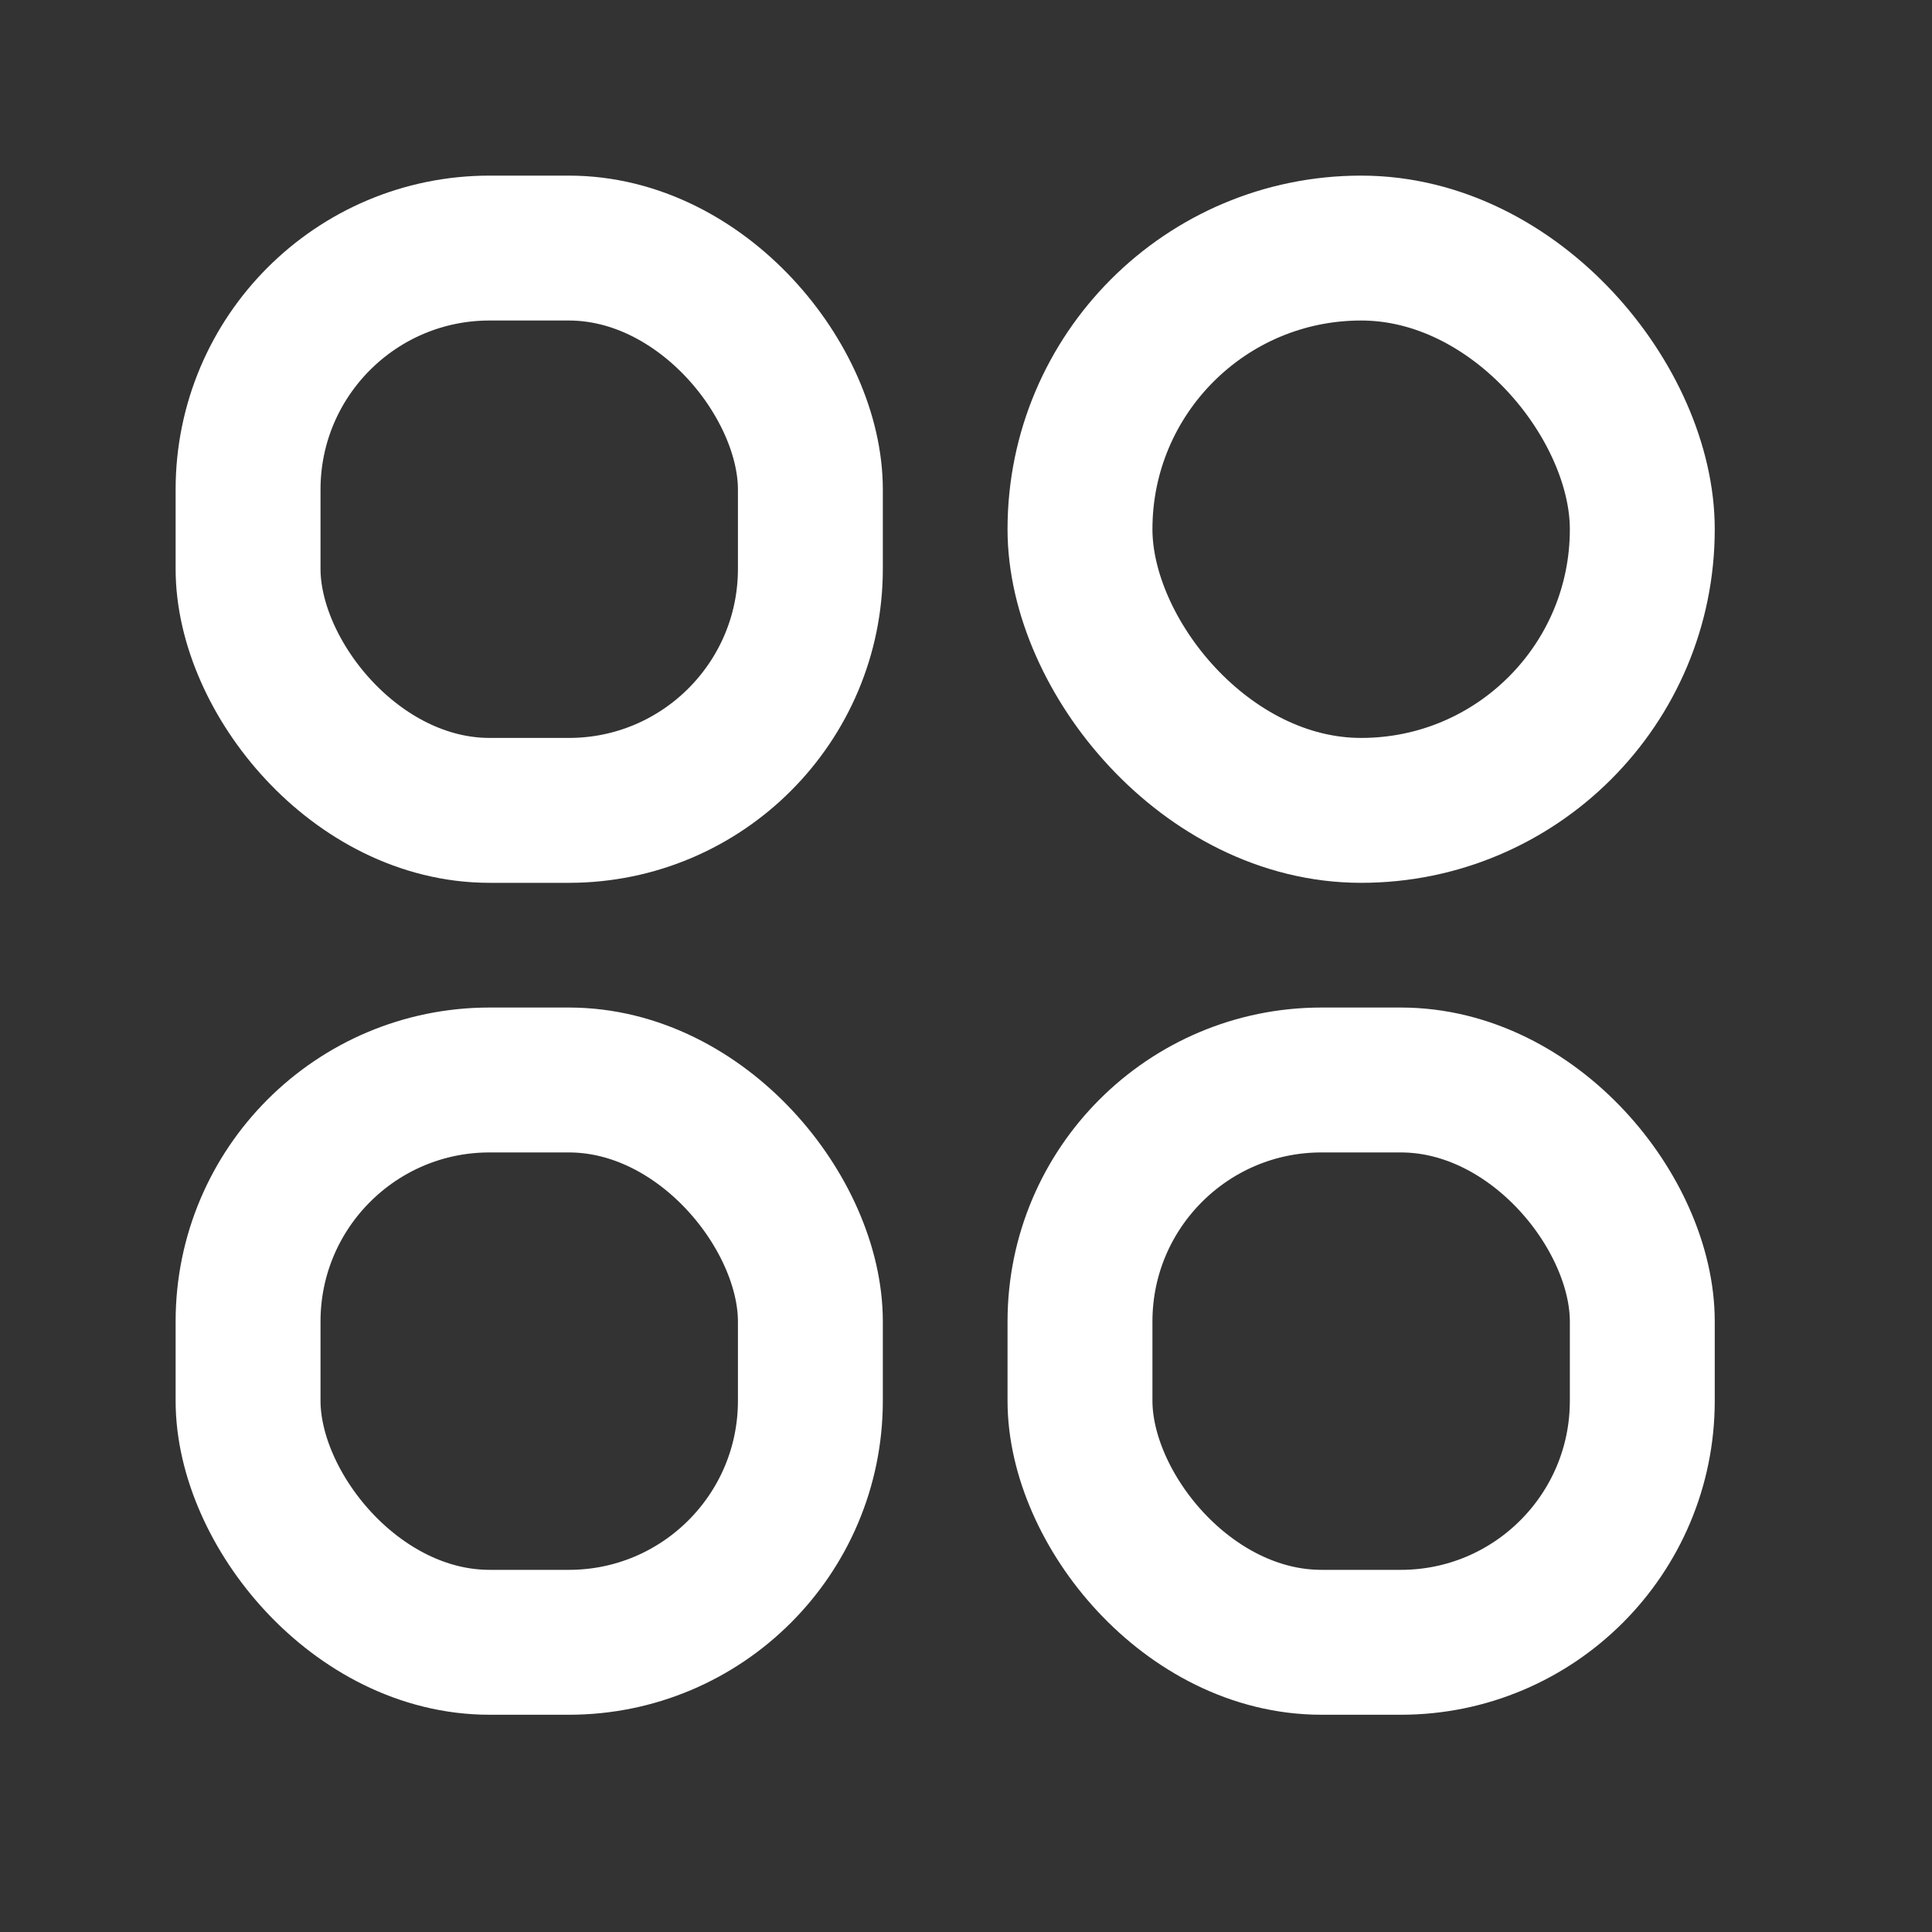 <?xml version="1.0" encoding="UTF-8"?>
<svg width="20px" height="20px" viewBox="0 0 20 20" version="1.1" xmlns="http://www.w3.org/2000/svg" xmlns:xlink="http://www.w3.org/1999/xlink">
  <rect x="0" y="0" width="20" height="20" fill="#333333" stroke="none"/>
  <title>切片</title>
  <g id="页面-1" stroke="none" stroke-width="1" fill="none" fill-rule="evenodd">
    <g id="聚合流动性挖矿" transform="translate(-32, -387)" stroke="#FFFFFF" stroke-width="1.5">
      <g id="侧边/选项" transform="translate(0, 369)">
        <g id="侧边/选项/icon" transform="translate(32, 18)">
          <g id="编组" transform="translate(1.818, 1.818)">
            <rect id="矩形" x="0.75" y="0.75" width="5.821" height="5.821" rx="2.5" stroke="#fff"></rect>
            <rect id="矩形" x="0.75" y="9.362" width="5.821" height="5.821" rx="2.5" stroke="#fff"></rect>
            <rect id="矩形" x="9.362" y="9.362" width="5.821" height="5.821" rx="2.5" stroke="#fff"></rect>
            <rect id="矩形" x="9.362" y="0.75" width="5.821" height="5.821" rx="2.91" stroke="#fff"></rect>
          </g>
        </g>
      </g>
    </g>
  </g>
</svg>